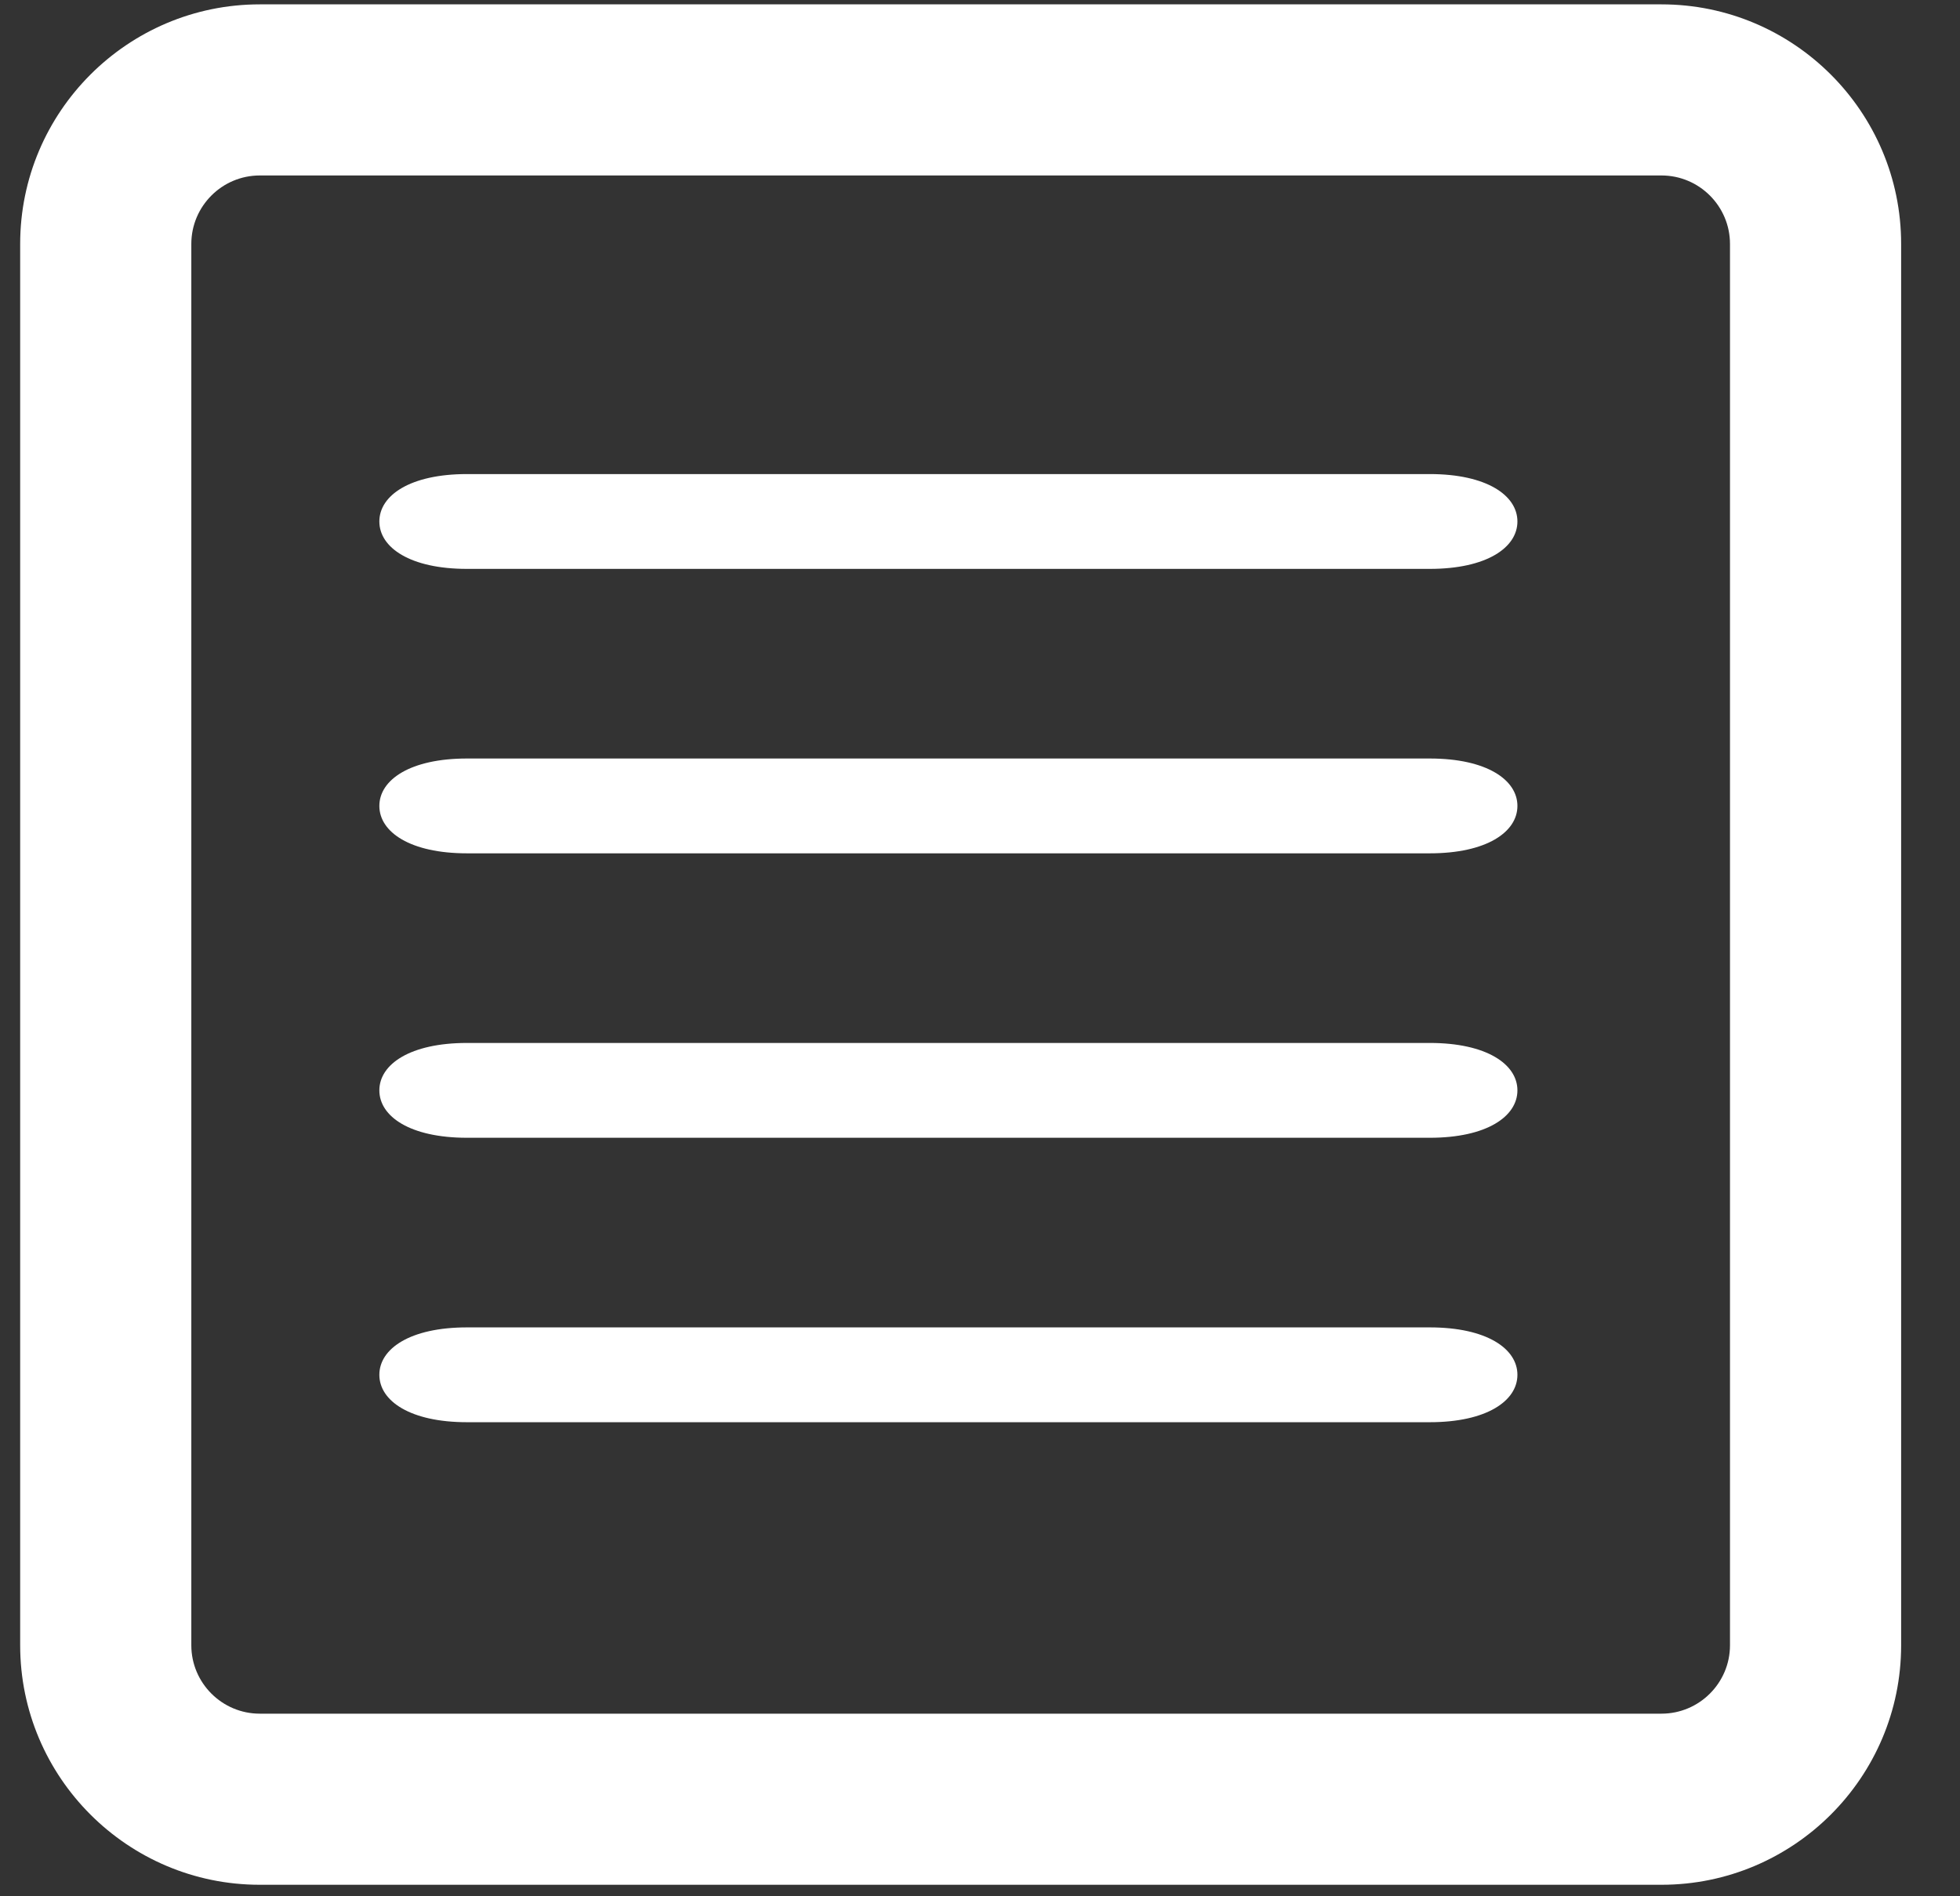 <?xml version="1.0" encoding="UTF-8" standalone="no"?>
<svg width="31px" height="30px" viewBox="0 0 31 30" version="1.1" xmlns="http://www.w3.org/2000/svg" xmlns:xlink="http://www.w3.org/1999/xlink" xmlns:sketch="http://www.bohemiancoding.com/sketch/ns">
    <rect x="0" y="0" width="31" height="30" fill="#333333" stroke="none"/>
    <!-- Generator: Sketch 3.5.1 (25234) - http://www.bohemiancoding.com/sketch -->
    <title>TextResource Copy</title>
    <desc>Created with Sketch.</desc>
    <defs></defs>
    <g id="Page-1" stroke="none" stroke-width="1" fill="none" fill-rule="evenodd" sketch:type="MSPage">
        <g id="Style-Guide" sketch:type="MSArtboardGroup" transform="translate(-3579, -915)" fill="#fff">
            <g id="TextResource-Copy" sketch:type="MSLayerGroup" transform="translate(3579, 915)">
                <g id="Page-1" sketch:type="MSShapeGroup">
                    <path d="M26.279,29.818 L4.108,29.818 C2.019,29.818 0.319,28.118 0.319,26.029 L0.319,3.859 C0.319,1.769 2.019,0.069 4.108,0.069 L26.279,0.069 C28.369,0.069 30.069,1.769 30.069,3.859 L30.069,26.029 C30.069,28.118 28.369,29.818 26.279,29.818 L26.279,29.818 Z M4.108,2.776 C3.512,2.776 3.026,3.262 3.026,3.859 L3.026,26.029 C3.026,26.625 3.512,27.111 4.108,27.111 L26.279,27.111 C26.876,27.111 27.362,26.625 27.362,26.029 L27.362,3.859 C27.362,3.262 26.876,2.776 26.279,2.776 L4.108,2.776 L4.108,2.776 Z" id="Fill-1"></path>
                    <path d="M22.615,9 L7.385,9 C6.489,9 6,8.664 6,8.25 C6,7.836 6.489,7.5 7.385,7.5 L22.615,7.5 C23.511,7.5 24,7.836 24,8.25 C24,8.664 23.511,9 22.615,9" id="Fill-3"></path>
                    <path d="M22.615,13.5 L7.385,13.5 C6.489,13.5 6,13.164 6,12.75 C6,12.336 6.489,12 7.385,12 L22.615,12 C23.511,12 24,12.336 24,12.75 C24,13.164 23.511,13.5 22.615,13.5" id="Fill-4"></path>
                    <path d="M22.615,18 L7.385,18 C6.489,18 6,17.665 6,17.25 C6,16.836 6.489,16.5 7.385,16.5 L22.615,16.5 C23.511,16.5 24,16.836 24,17.25 C24,17.665 23.511,18 22.615,18" id="Fill-5"></path>
                    <path d="M22.615,22.5 L7.385,22.5 C6.489,22.5 6,22.164 6,21.75 C6,21.335 6.489,21 7.385,21 L22.615,21 C23.511,21 24,21.335 24,21.75 C24,22.164 23.511,22.5 22.615,22.5" id="Fill-6"></path>
                </g>
            </g>
        </g>
    </g>
</svg>
